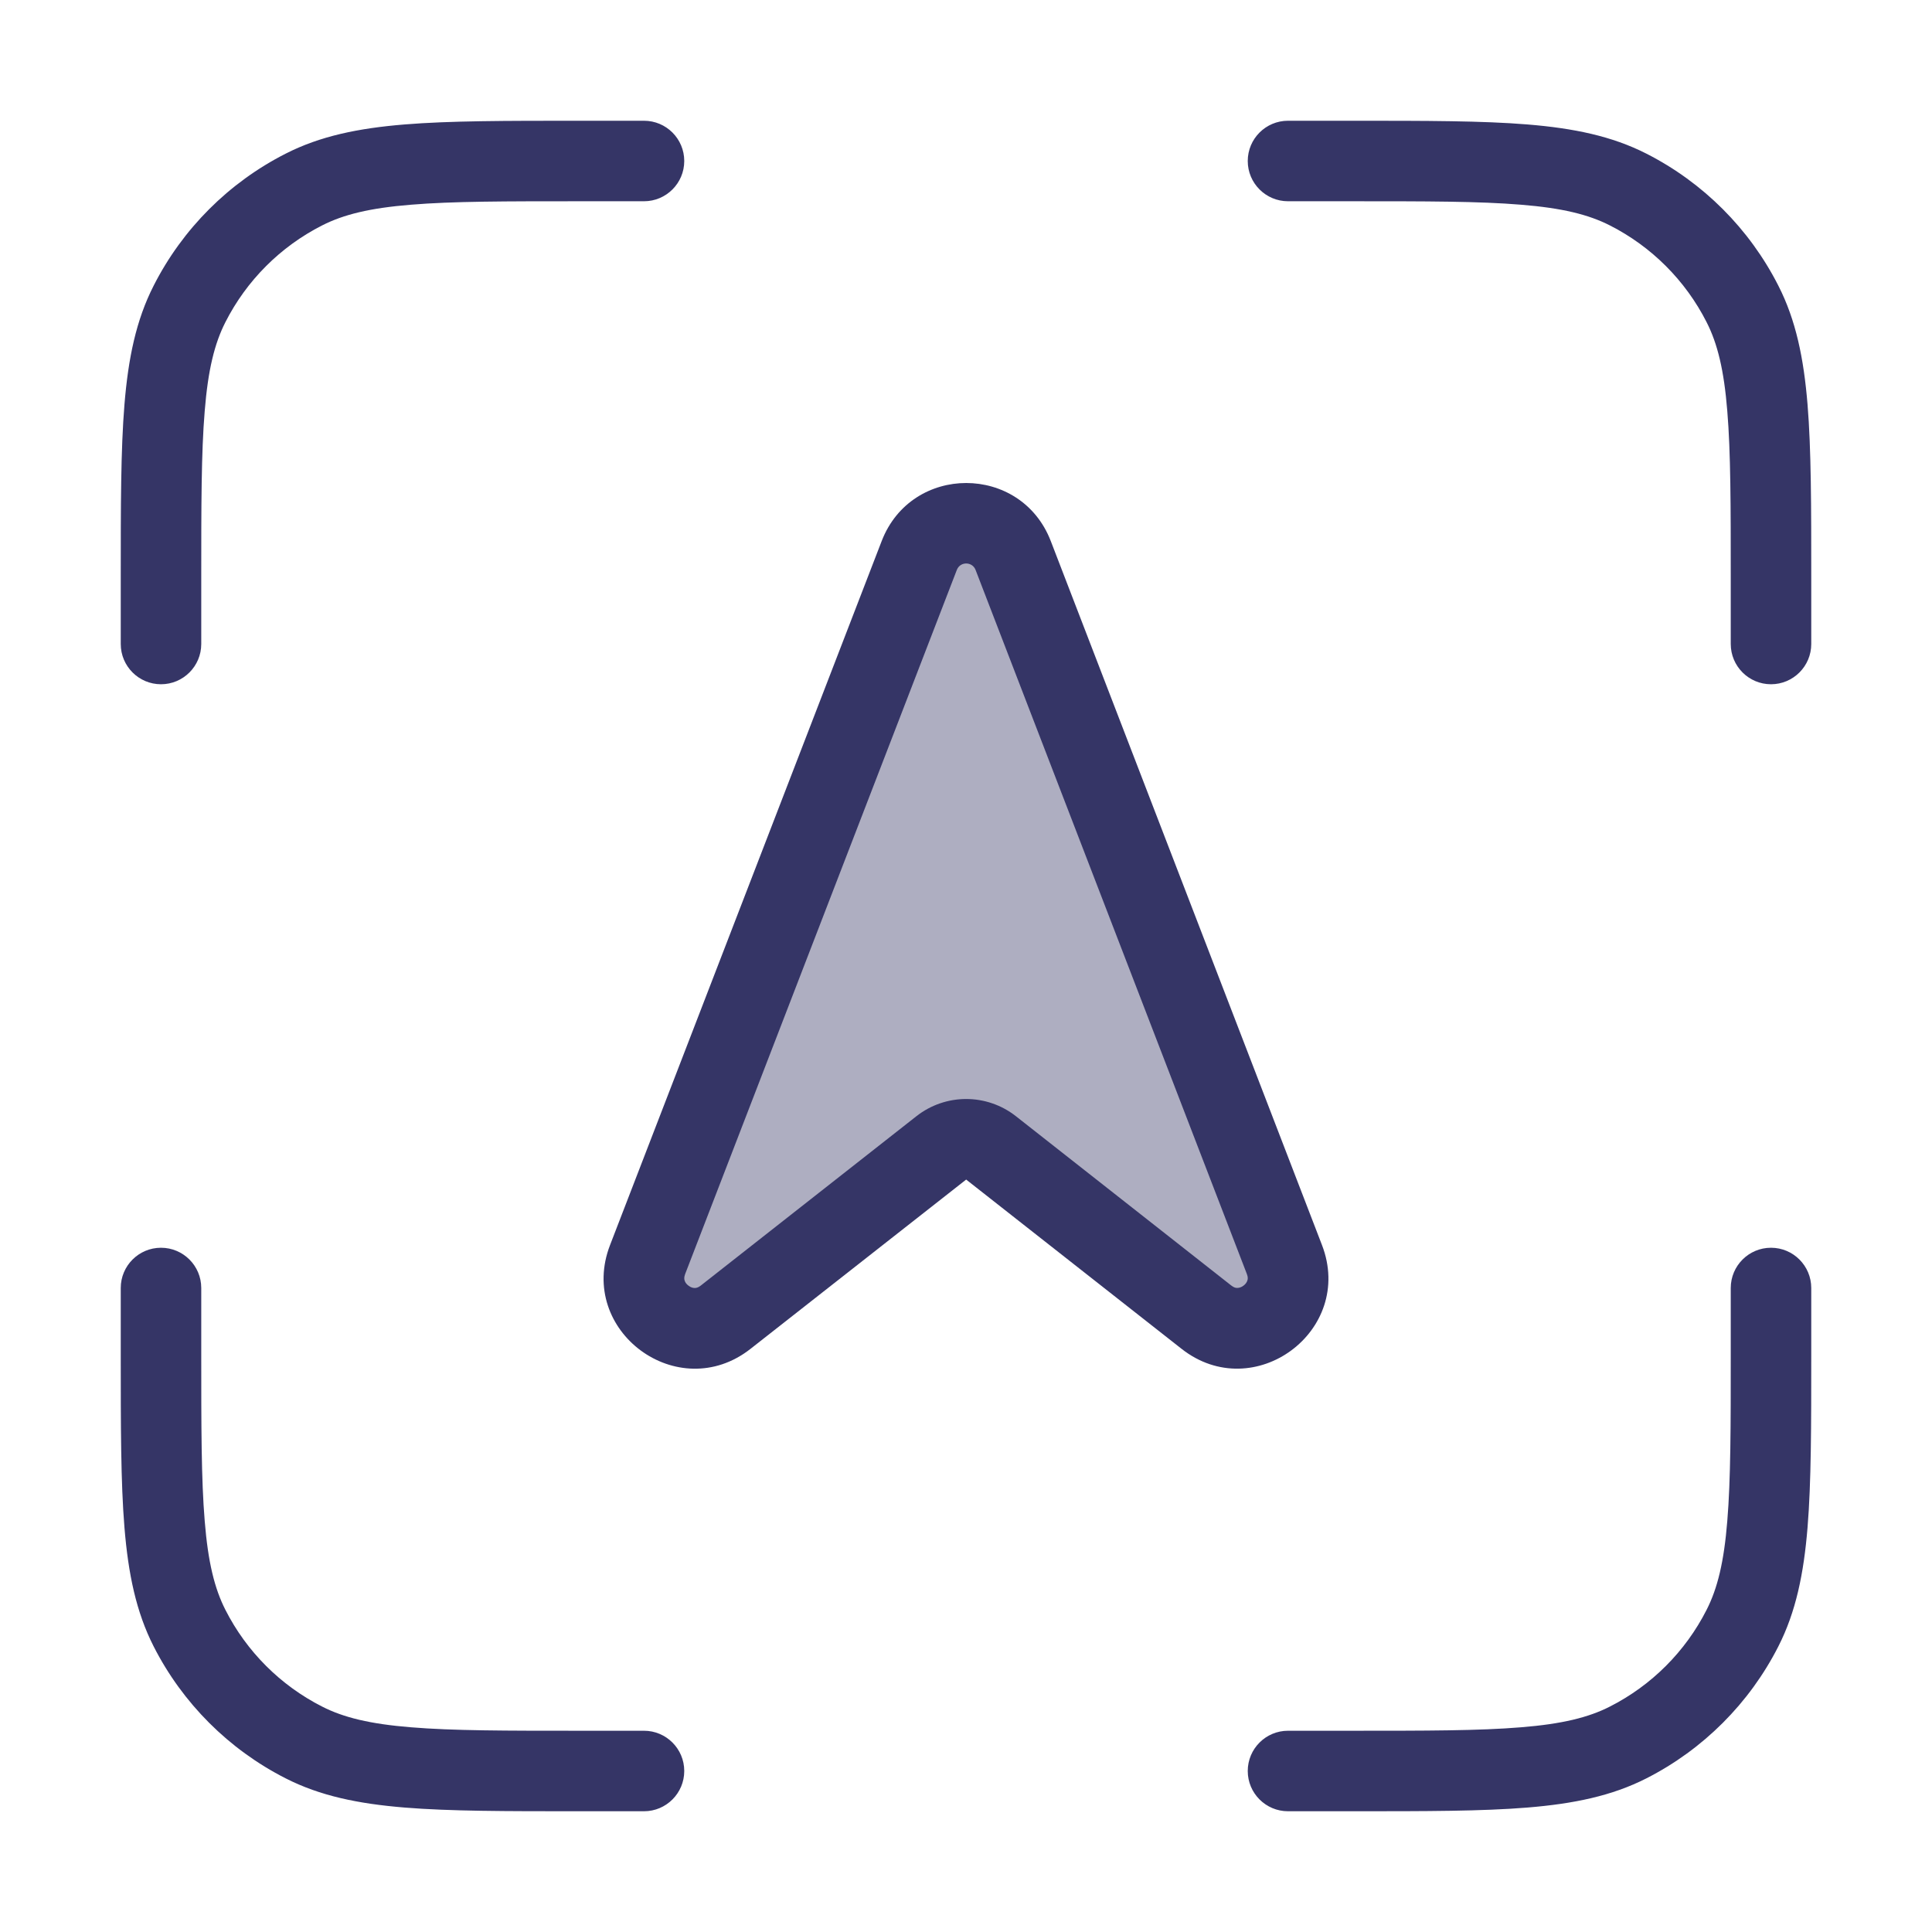 <svg width="24" height="24" viewBox="0 0 24 24" fill="none" xmlns="http://www.w3.org/2000/svg">
<path opacity="0.4" d="M15.955 15.646C16.184 16.239 15.485 16.755 14.986 16.362L12.311 14.259C12.13 14.117 11.874 14.117 11.693 14.259L9.014 16.363C8.514 16.755 7.816 16.239 8.045 15.647L11.419 6.9C11.625 6.367 12.38 6.367 12.586 6.9L15.955 15.646Z" fill="#353566"/>
<path d="M8 1.5H7.178C6.286 1.5 5.587 1.5 5.025 1.546C4.452 1.593 3.977 1.69 3.548 1.909C2.842 2.268 2.268 2.842 1.909 3.548C1.69 3.977 1.593 4.452 1.546 5.025C1.5 5.587 1.5 6.286 1.5 7.178V8C1.5 8.276 1.724 8.5 2 8.5C2.276 8.5 2.5 8.276 2.5 8V7.2C2.5 6.282 2.5 5.623 2.543 5.106C2.584 4.595 2.665 4.267 2.8 4.002C3.063 3.484 3.484 3.063 4.002 2.8C4.267 2.665 4.595 2.584 5.106 2.543C5.623 2.5 6.282 2.5 7.2 2.5H8C8.276 2.5 8.5 2.276 8.5 2C8.5 1.724 8.276 1.5 8 1.5Z" fill="#353566"/>
<path d="M16.8 2.5C17.718 2.5 18.377 2.5 18.894 2.543C19.405 2.584 19.733 2.665 19.998 2.8C20.516 3.063 20.937 3.484 21.2 4.002C21.335 4.267 21.416 4.595 21.457 5.106C21.5 5.623 21.5 6.282 21.5 7.2V8C21.5 8.276 21.724 8.5 22 8.5C22.276 8.5 22.5 8.276 22.5 8V7.178C22.5 6.286 22.5 5.587 22.454 5.025C22.407 4.452 22.31 3.977 22.091 3.548C21.732 2.842 21.158 2.268 20.453 1.909C20.023 1.69 19.548 1.593 18.975 1.546C18.413 1.5 17.713 1.5 16.822 1.5H16C15.724 1.5 15.5 1.724 15.5 2C15.5 2.276 15.724 2.5 16 2.5H16.8Z" fill="#353566"/>
<path d="M2.5 16C2.5 15.724 2.276 15.5 2 15.5C1.724 15.5 1.5 15.724 1.5 16V16.822C1.5 17.713 1.5 18.413 1.546 18.975C1.593 19.548 1.69 20.023 1.909 20.453C2.268 21.158 2.842 21.732 3.548 22.091C3.977 22.31 4.452 22.407 5.025 22.454C5.587 22.5 6.286 22.5 7.178 22.5H8C8.276 22.5 8.5 22.276 8.5 22C8.5 21.724 8.276 21.5 8 21.5H7.2C6.282 21.5 5.623 21.5 5.106 21.457C4.595 21.416 4.267 21.335 4.002 21.2C3.484 20.937 3.063 20.516 2.8 19.998C2.665 19.733 2.584 19.405 2.543 18.894C2.5 18.377 2.5 17.718 2.5 16.8V16Z" fill="#353566"/>
<path d="M22.5 16C22.5 15.724 22.276 15.5 22 15.5C21.724 15.5 21.5 15.724 21.5 16V16.8C21.5 17.718 21.5 18.377 21.457 18.894C21.416 19.405 21.335 19.733 21.2 19.998C20.937 20.516 20.516 20.937 19.998 21.2C19.733 21.335 19.405 21.416 18.894 21.457C18.377 21.5 17.718 21.5 16.8 21.5H16C15.724 21.5 15.5 21.724 15.5 22C15.5 22.276 15.724 22.5 16 22.5H16.822C17.713 22.5 18.413 22.5 18.975 22.454C19.548 22.407 20.023 22.31 20.453 22.091C21.158 21.732 21.732 21.158 22.091 20.453C22.31 20.023 22.407 19.548 22.454 18.975C22.5 18.413 22.5 17.713 22.5 16.822V16Z" fill="#353566"/>
<path fill-rule="evenodd" clip-rule="evenodd" d="M13.053 6.721C12.682 5.76 11.324 5.76 10.953 6.72L7.578 15.467C7.167 16.533 8.424 17.462 9.323 16.756L12.002 14.653L14.677 16.755C15.575 17.462 16.833 16.533 16.422 15.466L13.053 6.721ZM11.886 7.08C11.927 6.973 12.078 6.973 12.119 7.08L15.489 15.826C15.505 15.867 15.501 15.891 15.495 15.907C15.489 15.928 15.473 15.952 15.447 15.971C15.42 15.991 15.393 15.999 15.371 15.999C15.354 16 15.329 15.996 15.295 15.969L12.62 13.866C12.257 13.581 11.747 13.581 11.384 13.866L8.705 15.97C8.671 15.997 8.646 16 8.629 16C8.607 16 8.58 15.992 8.554 15.972C8.527 15.953 8.511 15.929 8.505 15.908C8.499 15.892 8.496 15.867 8.511 15.827L11.886 7.08Z" fill="#353566"/>
</svg>
